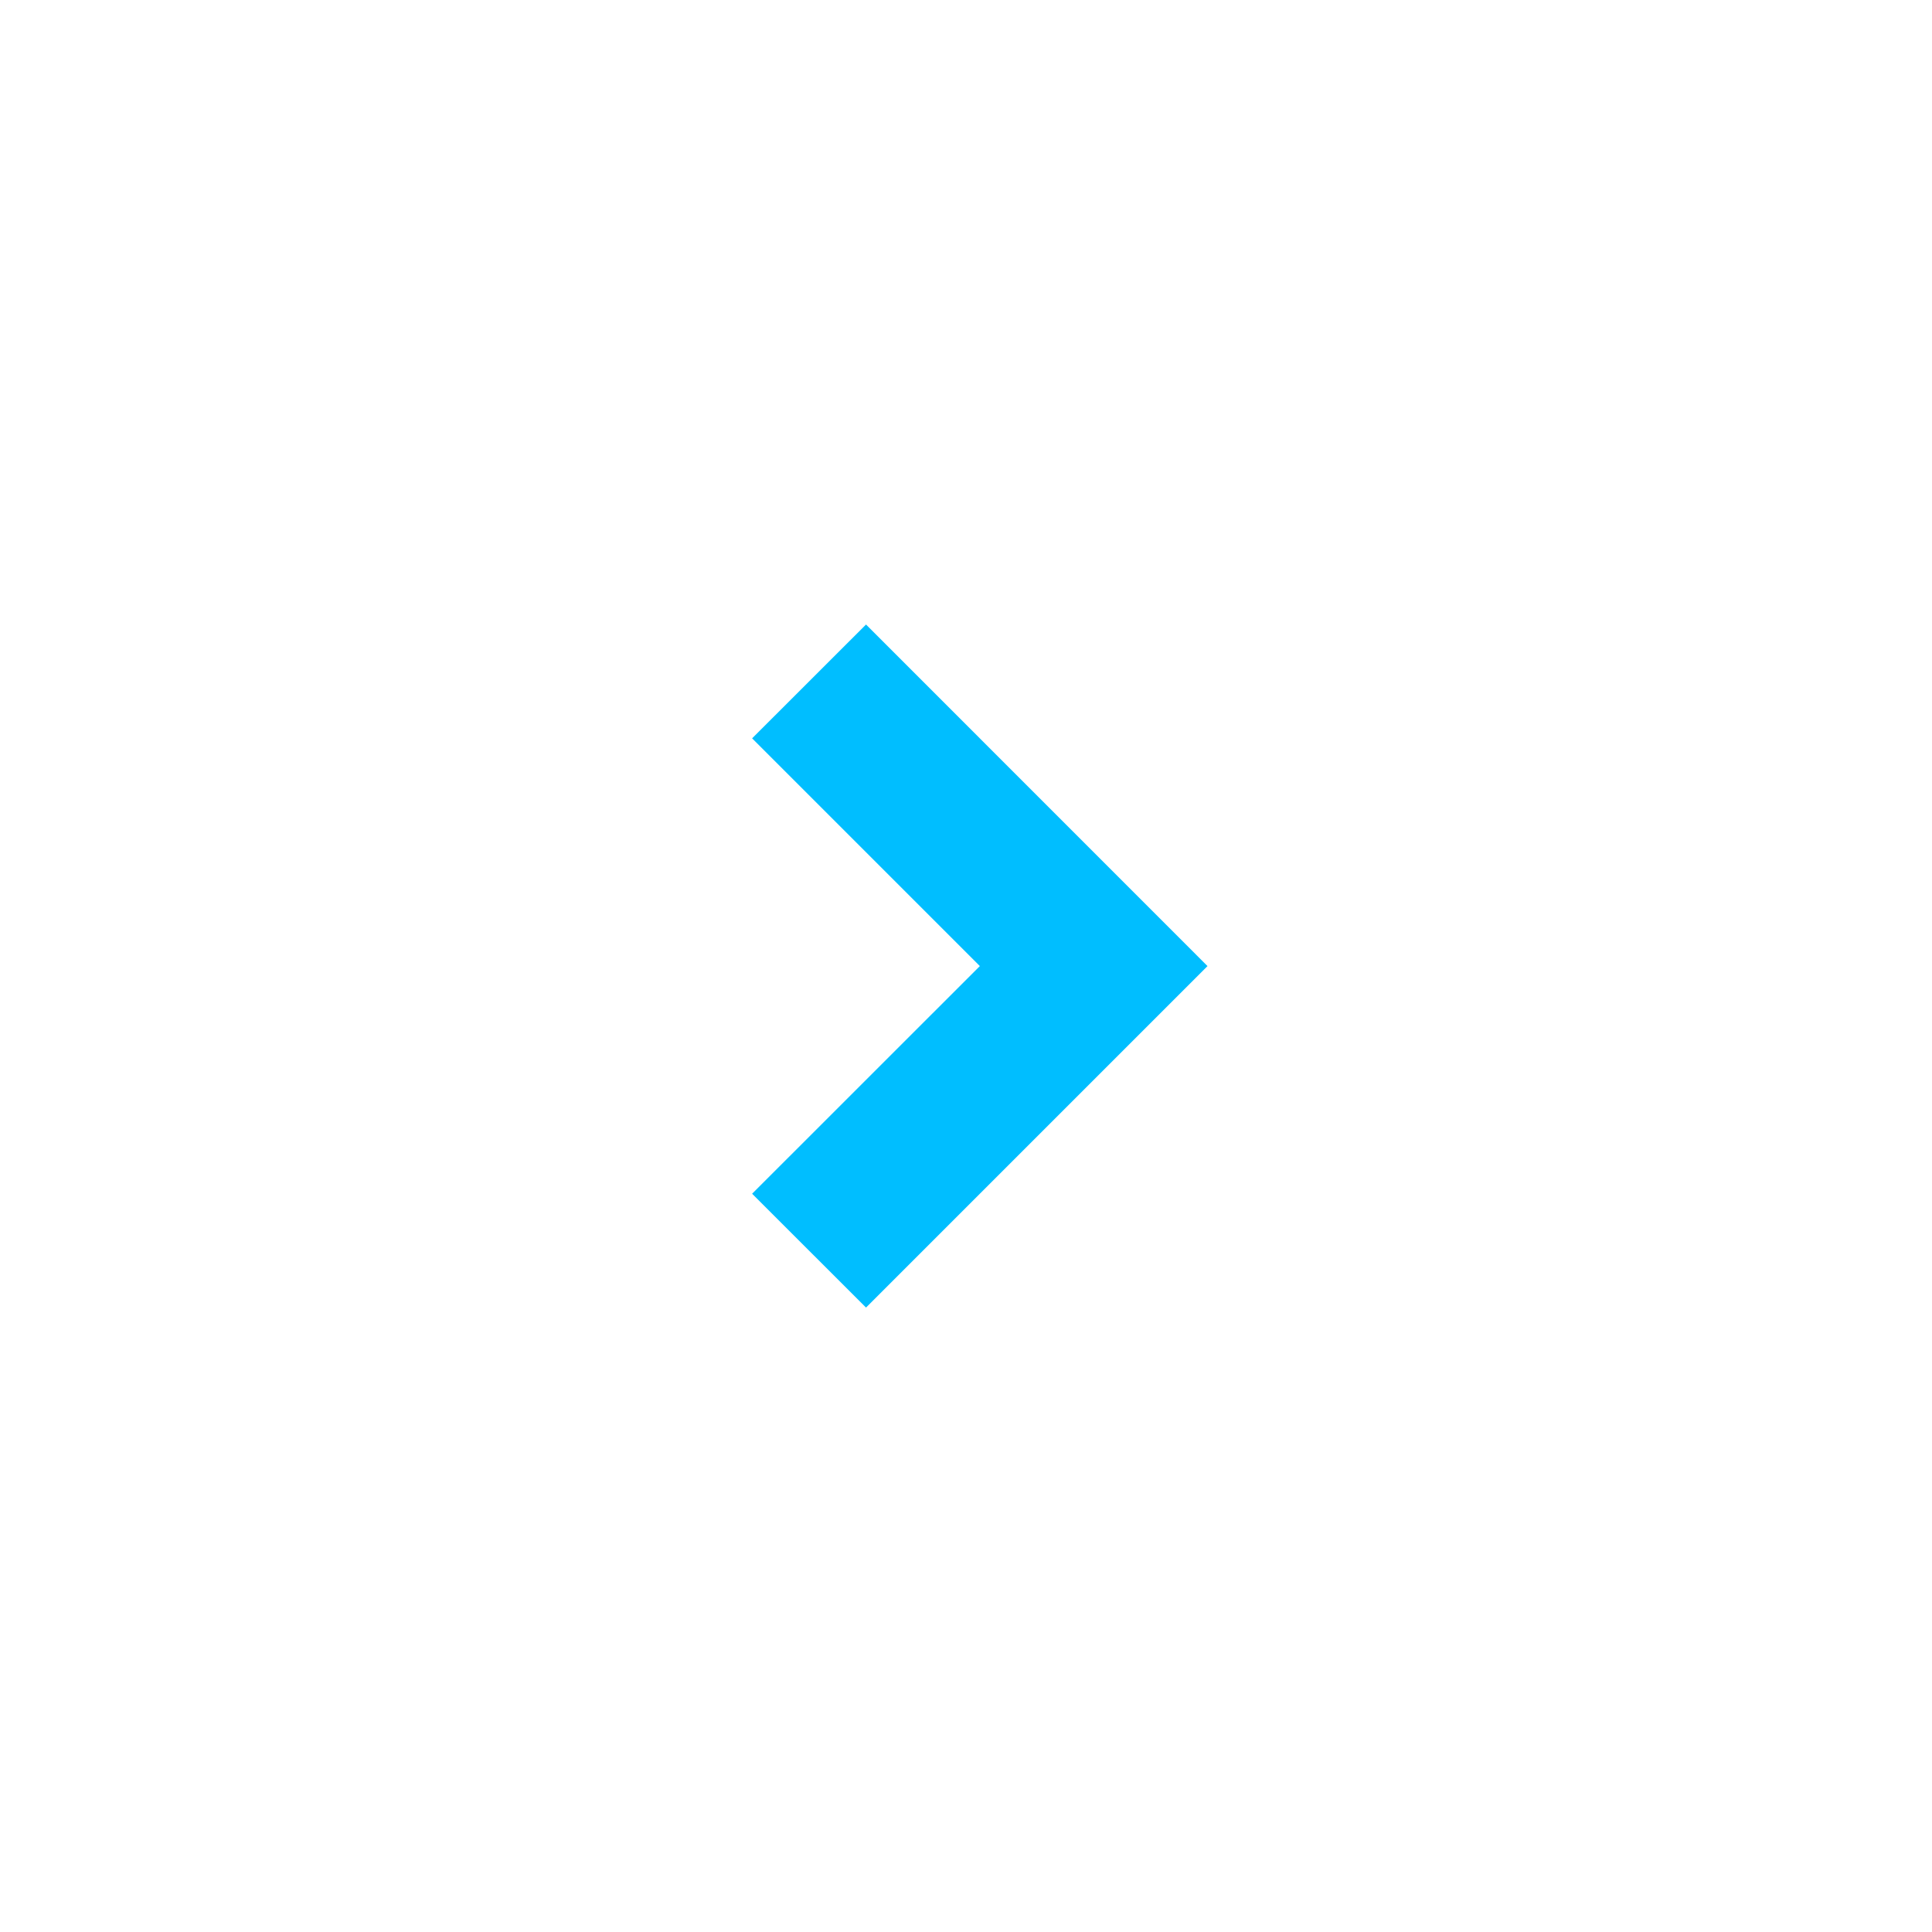 <svg xmlns="http://www.w3.org/2000/svg" viewBox="0 0 24 24"><path d="M12.172 12.001L9.343 9.172L10.758 7.758L15 12.001L10.758 16.243L9.343 14.829L12.172 12.001Z" fill="rgba(0,190,255,1)"></path></svg>